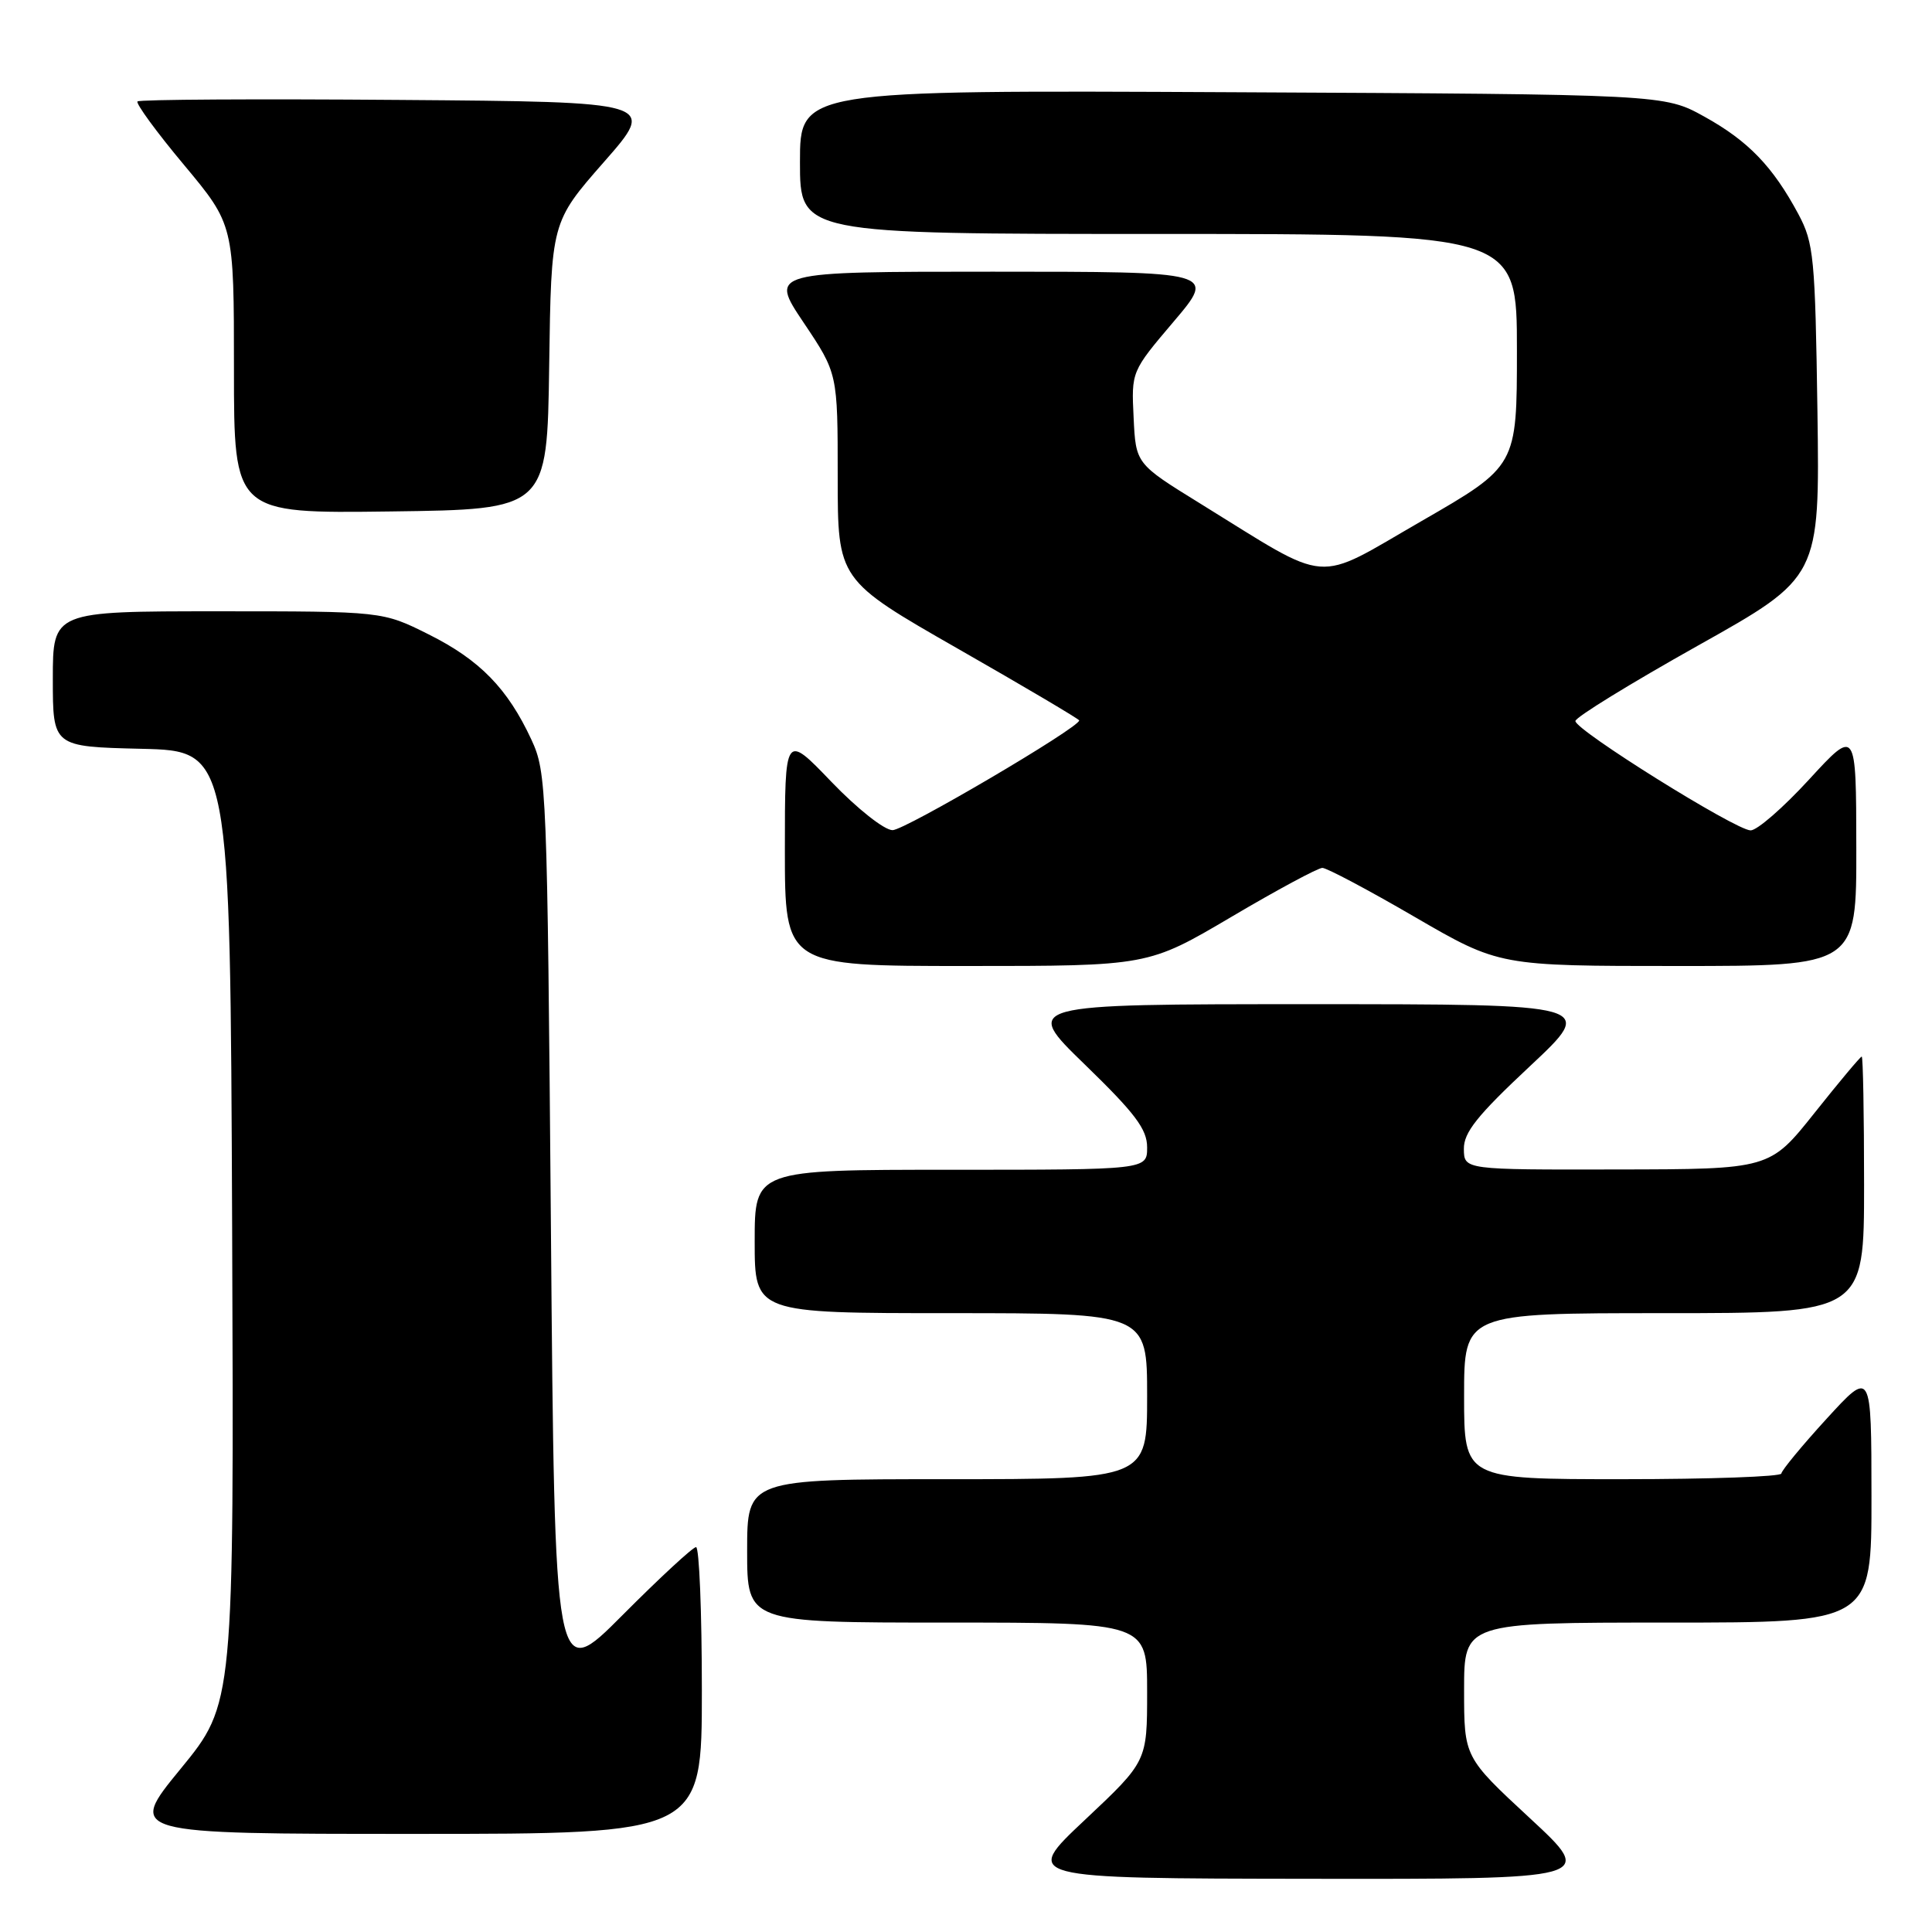 <?xml version="1.0" encoding="UTF-8" standalone="no"?>
<!DOCTYPE svg PUBLIC "-//W3C//DTD SVG 1.1//EN" "http://www.w3.org/Graphics/SVG/1.1/DTD/svg11.dtd" >
<svg xmlns="http://www.w3.org/2000/svg" xmlns:xlink="http://www.w3.org/1999/xlink" version="1.1" viewBox="0 0 256 256">
 <g >
 <path fill="currentColor"
d=" M 202.72 240.92 C 194.00 232.84 194.00 232.84 194.00 223.92 C 194.00 215.00 194.00 215.00 221.00 215.00 C 248.00 215.00 248.00 215.00 247.98 198.25 C 247.97 181.50 247.97 181.50 242.03 188.00 C 238.76 191.57 236.07 194.84 236.04 195.25 C 236.02 195.66 226.55 196.00 215.00 196.00 C 194.00 196.00 194.00 196.00 194.00 185.00 C 194.00 174.00 194.00 174.00 220.50 174.00 C 247.00 174.00 247.00 174.00 247.00 157.00 C 247.00 147.65 246.86 140.00 246.69 140.00 C 246.51 140.00 243.70 143.36 240.44 147.46 C 234.50 154.93 234.50 154.93 214.25 154.96 C 194.00 155.00 194.00 155.00 193.97 152.25 C 193.94 150.06 195.74 147.81 202.72 141.28 C 211.50 133.06 211.50 133.06 173.50 133.06 C 135.50 133.06 135.50 133.06 143.75 141.06 C 150.43 147.54 152.00 149.63 152.00 152.03 C 152.00 155.00 152.00 155.00 126.00 155.00 C 100.00 155.00 100.00 155.00 100.00 164.50 C 100.00 174.00 100.00 174.00 126.00 174.00 C 152.00 174.00 152.00 174.00 152.00 185.00 C 152.00 196.00 152.00 196.00 125.50 196.00 C 99.00 196.00 99.00 196.00 99.00 205.50 C 99.00 215.00 99.00 215.00 125.50 215.00 C 152.00 215.00 152.00 215.00 152.00 224.20 C 152.00 233.39 152.00 233.39 143.75 241.15 C 135.50 248.90 135.50 248.90 173.47 248.95 C 211.44 249.00 211.44 249.00 202.72 240.92 Z  M 93.00 224.00 C 93.00 213.55 92.65 205.00 92.23 205.00 C 91.81 205.00 87.42 209.06 82.48 214.02 C 73.50 223.04 73.50 223.04 73.00 162.77 C 72.51 104.27 72.44 102.37 70.41 98.00 C 67.26 91.22 63.57 87.44 56.80 84.06 C 50.68 81.00 50.68 81.00 28.84 81.00 C 7.00 81.00 7.00 81.00 7.00 89.97 C 7.00 98.94 7.00 98.94 18.75 99.22 C 30.50 99.50 30.50 99.50 30.76 162.62 C 31.01 225.74 31.01 225.74 23.94 234.37 C 16.86 243.00 16.86 243.00 54.93 243.00 C 93.00 243.00 93.00 243.00 93.00 224.00 Z  M 163.15 121.50 C 169.21 117.92 174.64 115.00 175.22 115.00 C 175.80 115.00 181.31 117.92 187.46 121.50 C 198.66 128.00 198.66 128.00 222.33 128.00 C 246.00 128.00 246.00 128.00 245.97 112.25 C 245.95 96.50 245.95 96.50 239.72 103.28 C 236.30 107.01 232.81 110.05 231.96 110.03 C 229.95 109.99 208.71 96.73 208.75 95.54 C 208.77 95.03 216.07 90.55 224.96 85.56 C 241.13 76.50 241.13 76.50 240.82 54.50 C 240.52 34.07 240.34 32.21 238.30 28.38 C 234.91 22.06 231.66 18.68 225.83 15.45 C 220.50 12.50 220.50 12.50 163.25 12.22 C 106.00 11.94 106.00 11.94 106.00 21.47 C 106.00 31.00 106.00 31.00 153.50 31.00 C 201.00 31.00 201.00 31.00 201.00 46.38 C 201.00 61.76 201.00 61.76 188.35 69.05 C 173.93 77.36 176.60 77.57 159.00 66.70 C 150.50 61.45 150.50 61.45 150.21 55.33 C 149.91 49.22 149.91 49.22 155.52 42.61 C 161.13 36.00 161.13 36.00 131.54 36.00 C 101.96 36.00 101.96 36.00 106.48 42.74 C 111.00 49.48 111.00 49.48 111.00 63.16 C 111.00 76.85 111.00 76.85 127.00 86.00 C 135.80 91.03 143.00 95.29 143.00 95.46 C 143.00 96.42 119.90 110.00 118.27 110.00 C 117.18 110.00 113.60 107.17 110.16 103.59 C 104.00 97.17 104.00 97.17 104.00 112.59 C 104.00 128.00 104.00 128.00 128.07 128.00 C 152.13 128.00 152.13 128.00 163.15 121.50 Z  M 72.77 48.46 C 73.04 29.43 73.04 29.43 80.03 21.46 C 87.02 13.50 87.02 13.50 52.86 13.24 C 34.07 13.09 18.48 13.18 18.22 13.44 C 17.97 13.70 20.73 17.49 24.38 21.85 C 31.00 29.79 31.00 29.79 31.00 48.92 C 31.00 68.04 31.00 68.04 51.75 67.77 C 72.50 67.50 72.50 67.50 72.77 48.46 Z "/>
</g>
</svg>